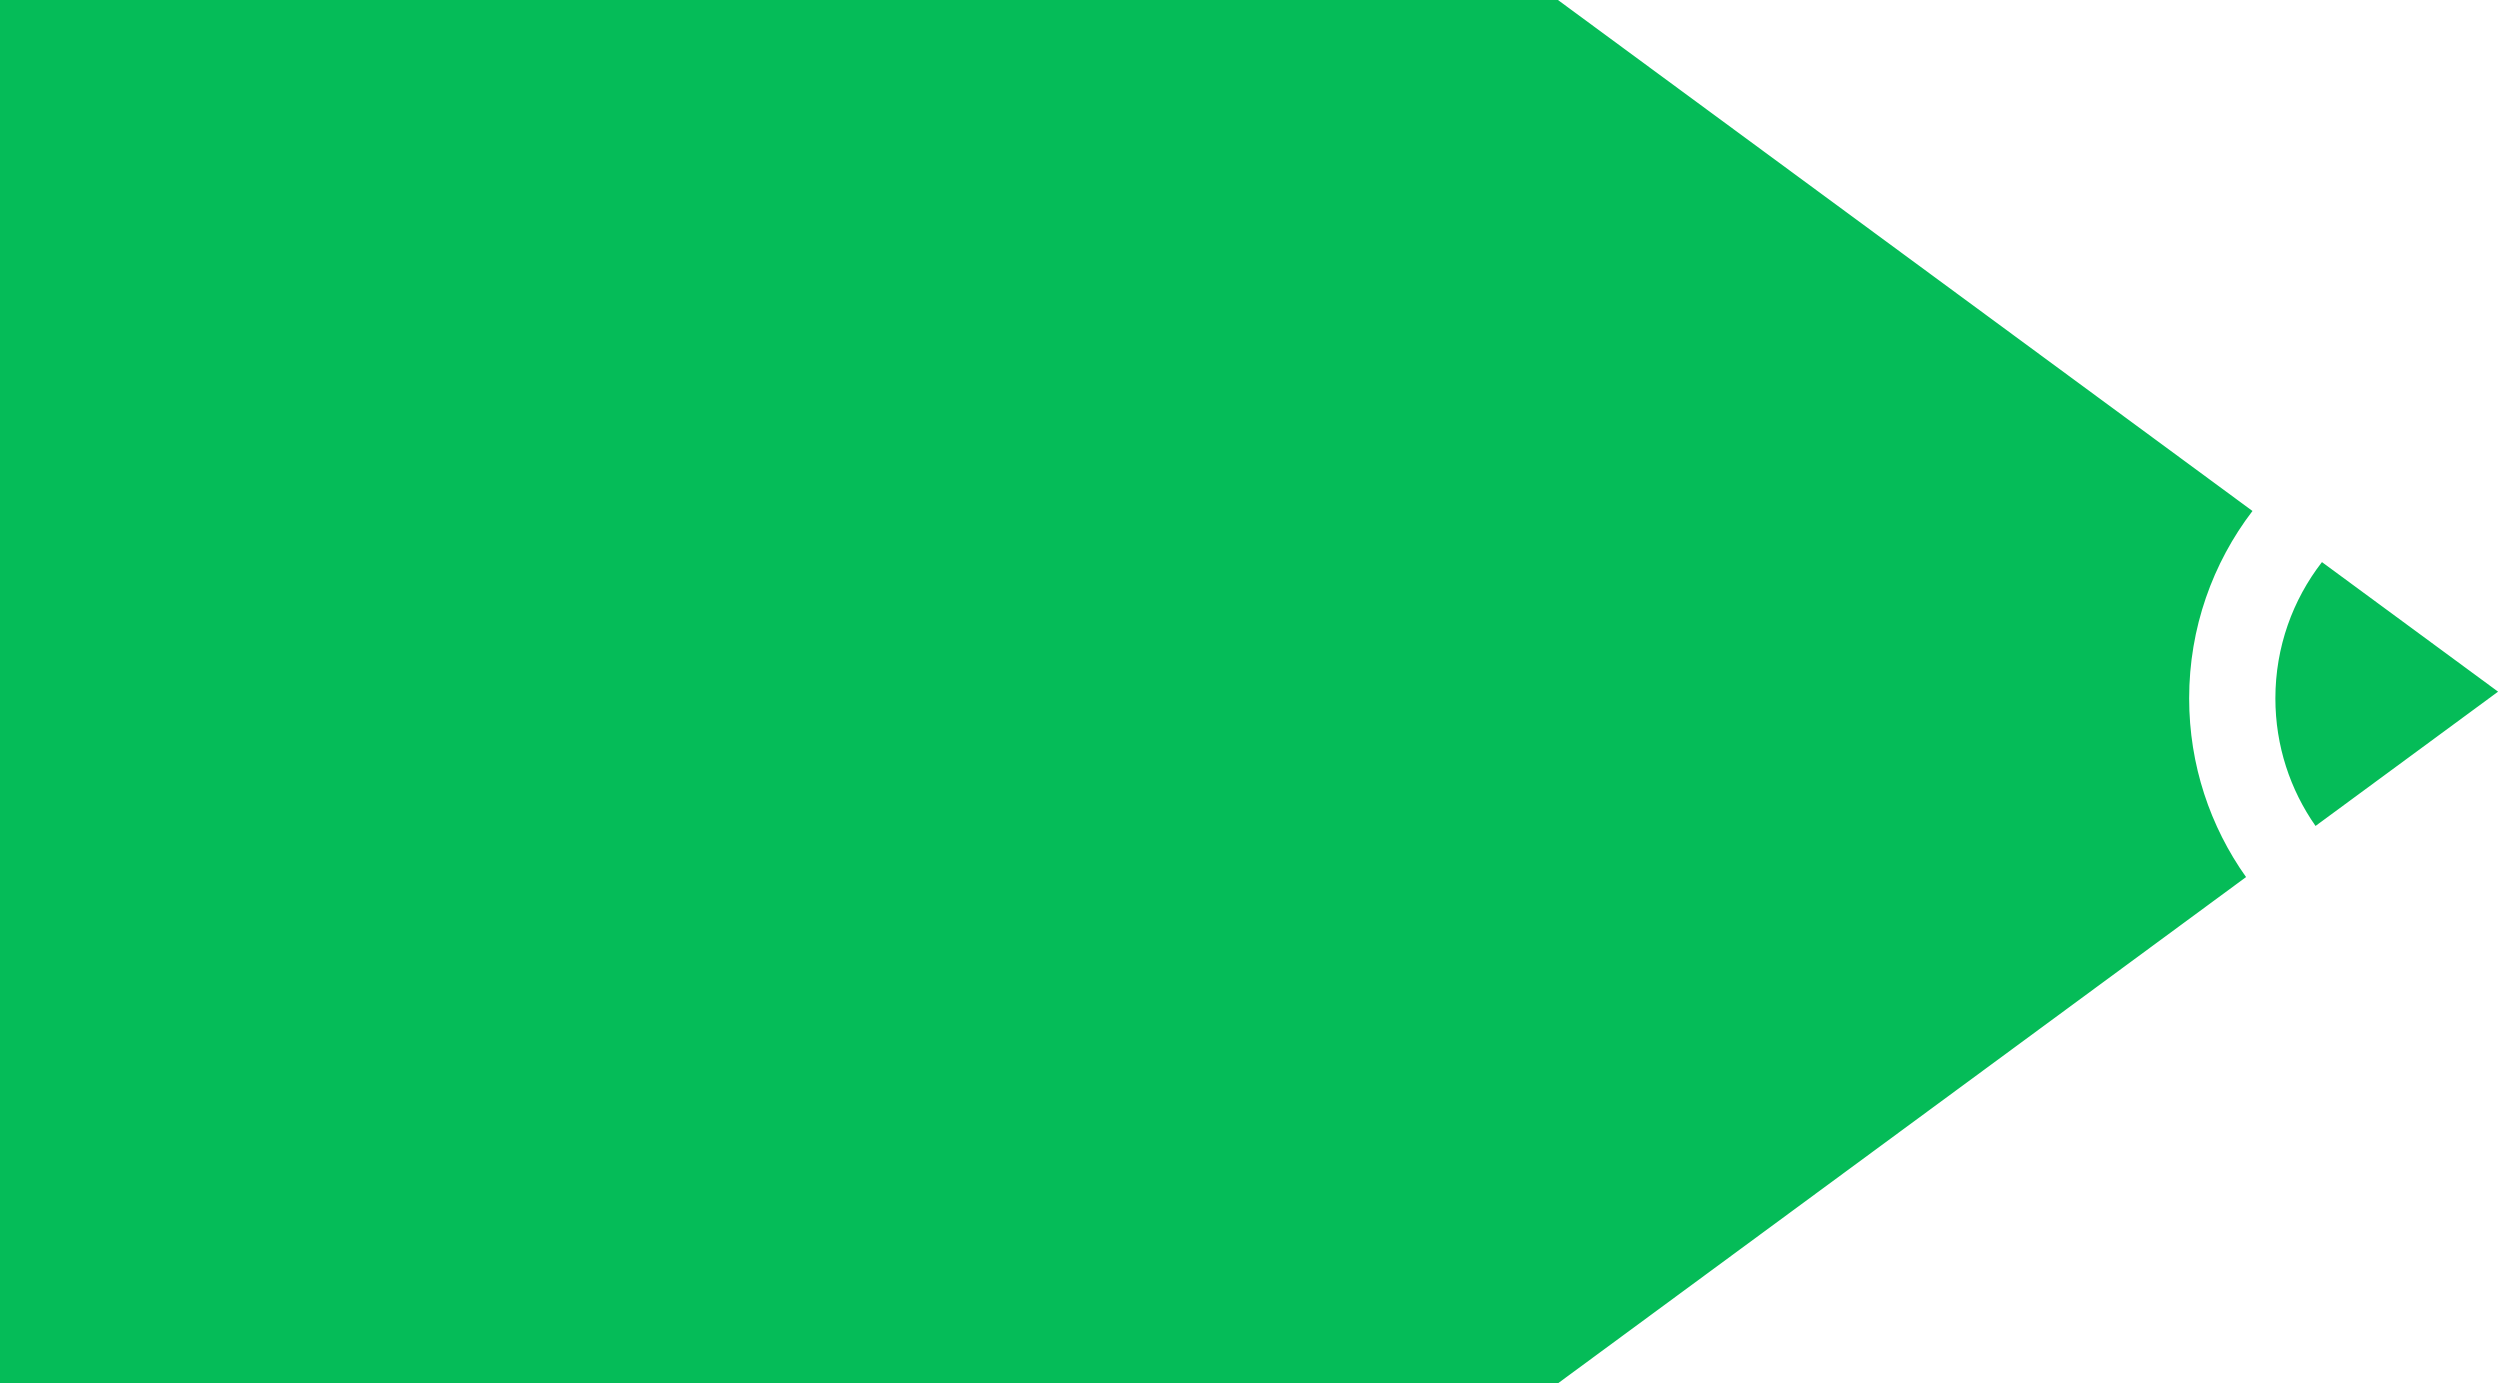 <svg width="150" height="83" viewBox="0 0 150 83" fill="none" xmlns="http://www.w3.org/2000/svg">
<path fill-rule="evenodd" clip-rule="evenodd" d="M0 0H93.476V83H0V0ZM135.148 30.659L93.476 0V83L134.763 52.624C132.613 49.598 131.349 45.898 131.349 41.903C131.349 37.675 132.765 33.778 135.148 30.659ZM139.317 33.726C137.566 35.986 136.523 38.823 136.523 41.903C136.523 44.75 137.414 47.389 138.932 49.557L149.884 41.5L139.317 33.726Z" fill="#05BC58"/>
</svg>
